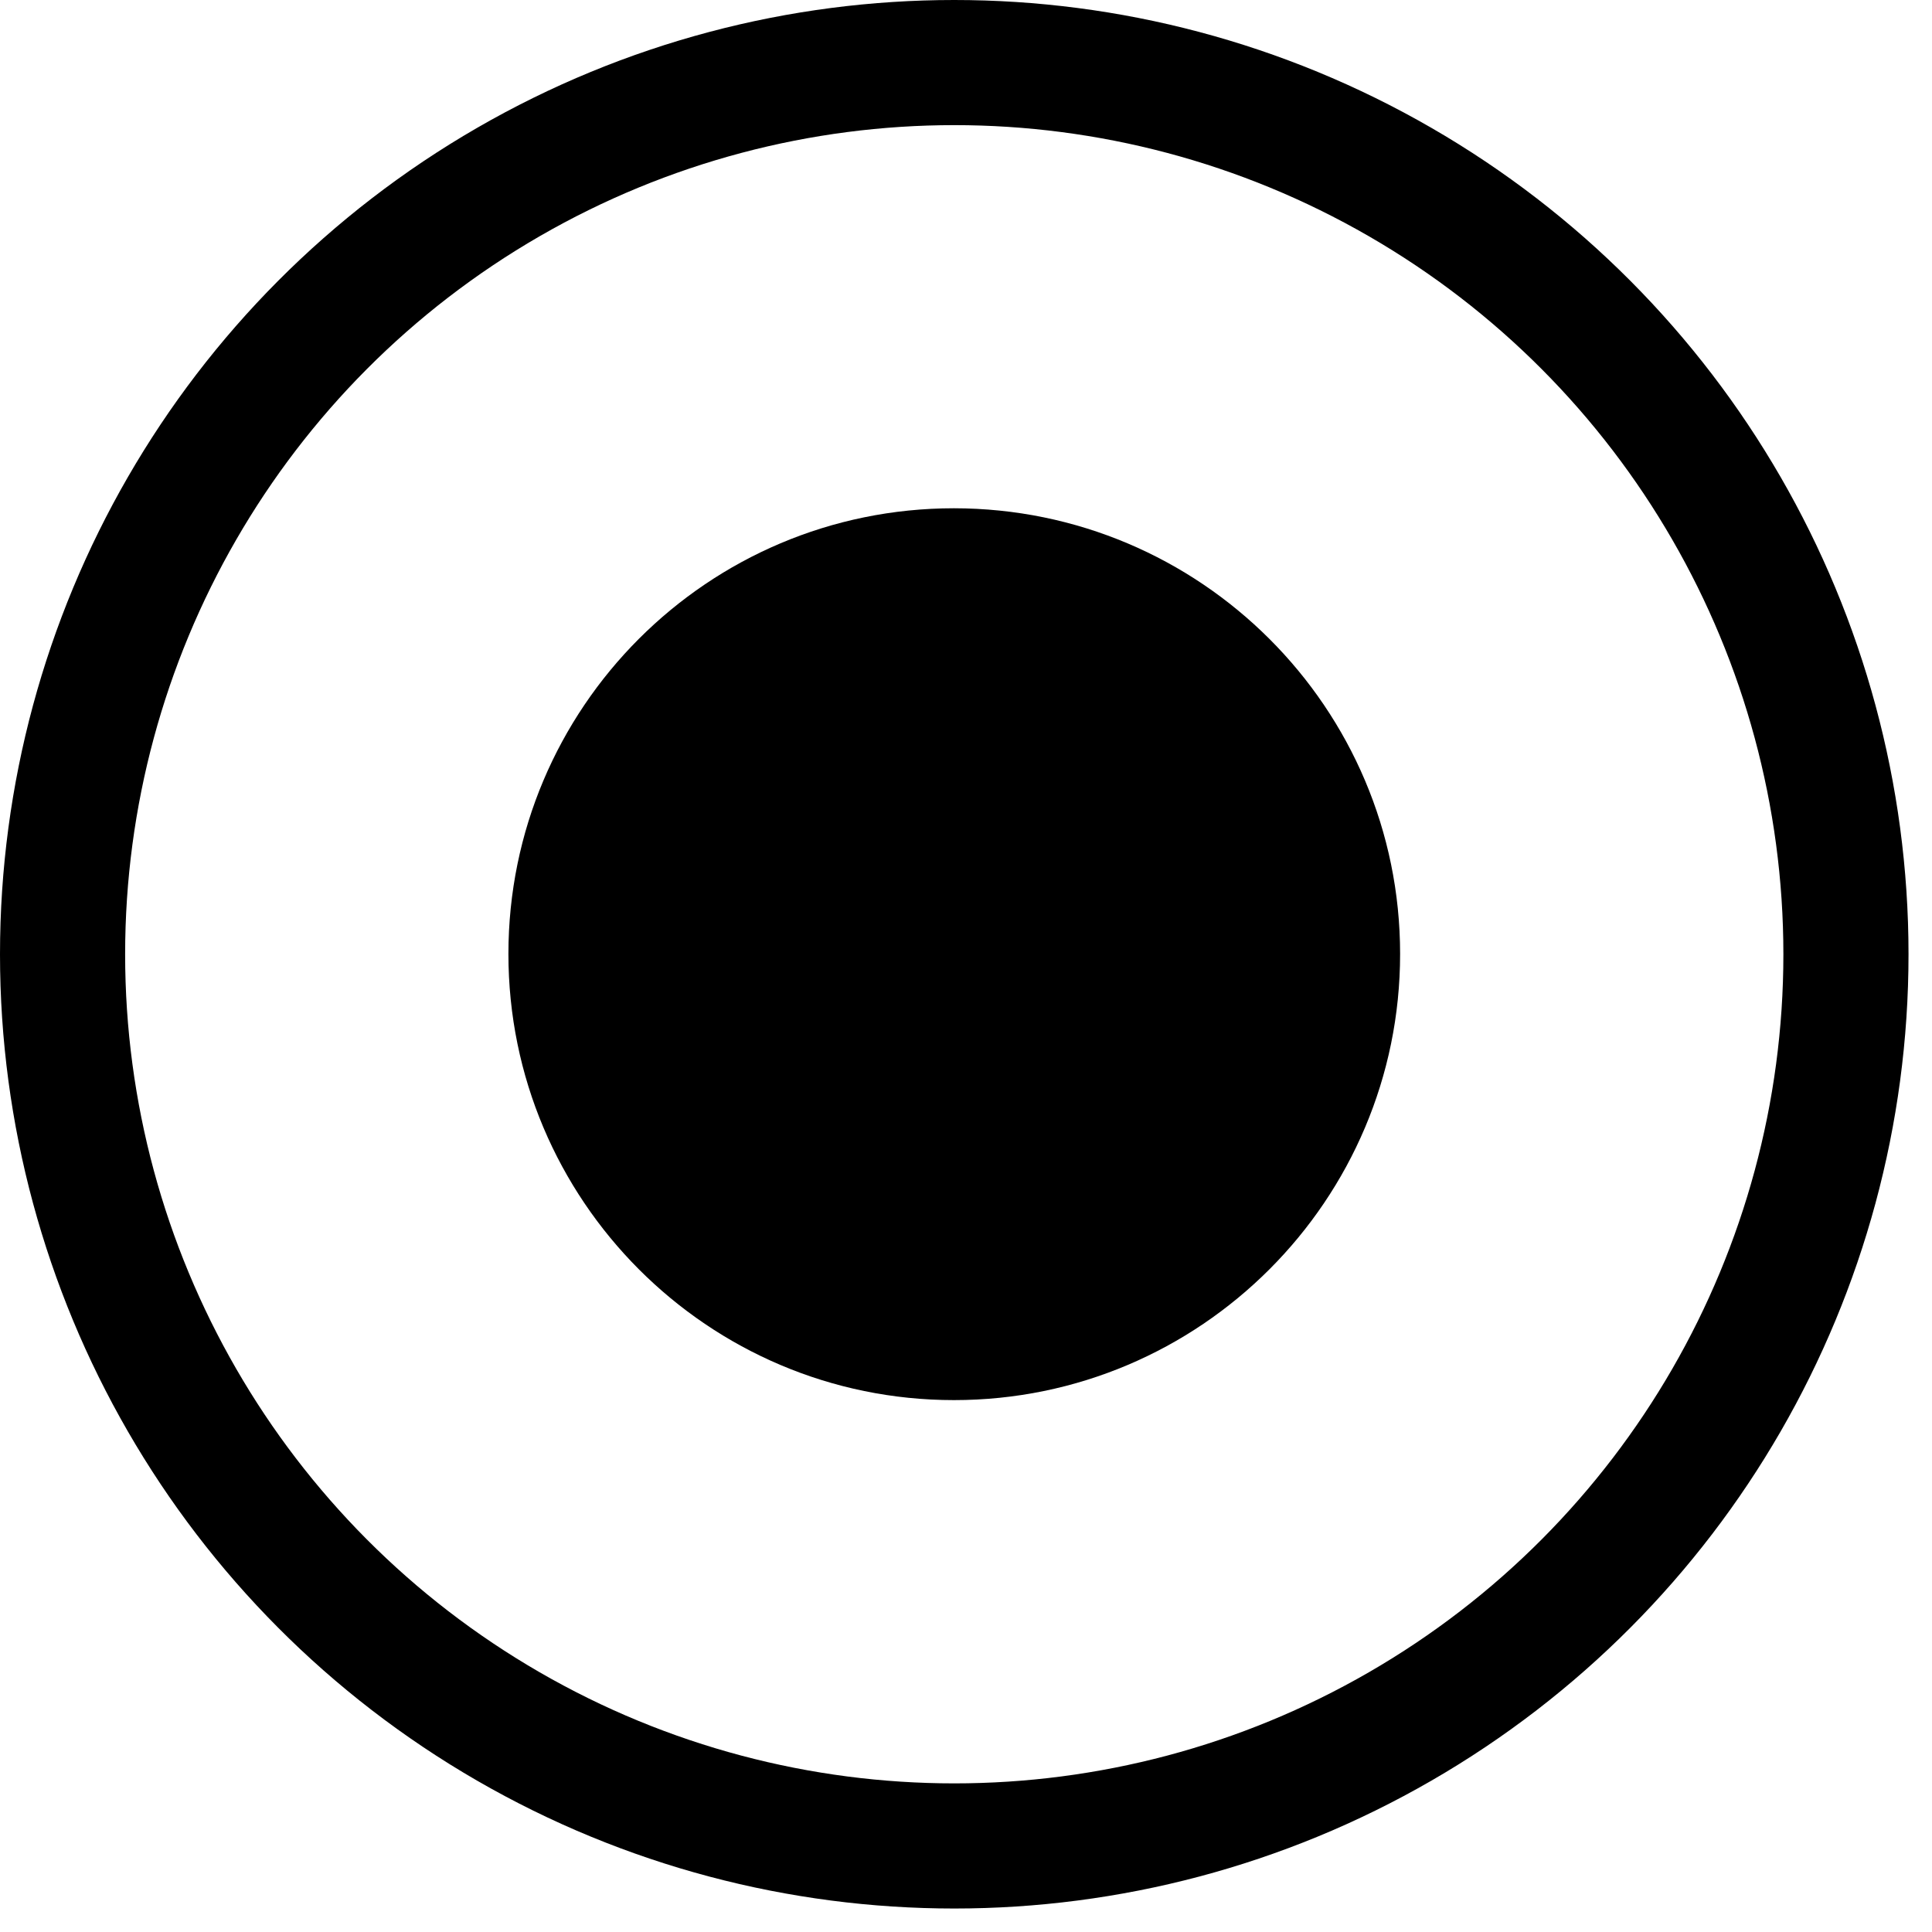 <?xml version="1.0" encoding="utf-8"?>
<!-- Generator: Adobe Illustrator 16.0.4, SVG Export Plug-In . SVG Version: 6.00 Build 0)  -->
<!DOCTYPE svg PUBLIC "-//W3C//DTD SVG 1.1//EN" "http://www.w3.org/Graphics/SVG/1.1/DTD/svg11.dtd">
<svg version="1.1" id="Layer_1" xmlns="http://www.w3.org/2000/svg" xmlns:xlink="http://www.w3.org/1999/xlink" x="0px" y="0px"
	 width="12px" height="12px" viewBox="0 0 13.0 13.0" enable-background="new 0 0 12.842 12.842" xml:space="preserve">
<circle fill="none" stroke="#000000" stroke-width="0.842" stroke-miterlimit="10" cx="6.421" cy="6.421" r="6"/>
<path d="M9.421,6.419c0,1.656-1.344,3.002-3.002,3.002c-1.656,0-2.998-1.346-2.998-3.002S4.763,3.42,6.419,3.42
	C8.077,3.421,9.421,4.764,9.421,6.419"/>
</svg>
